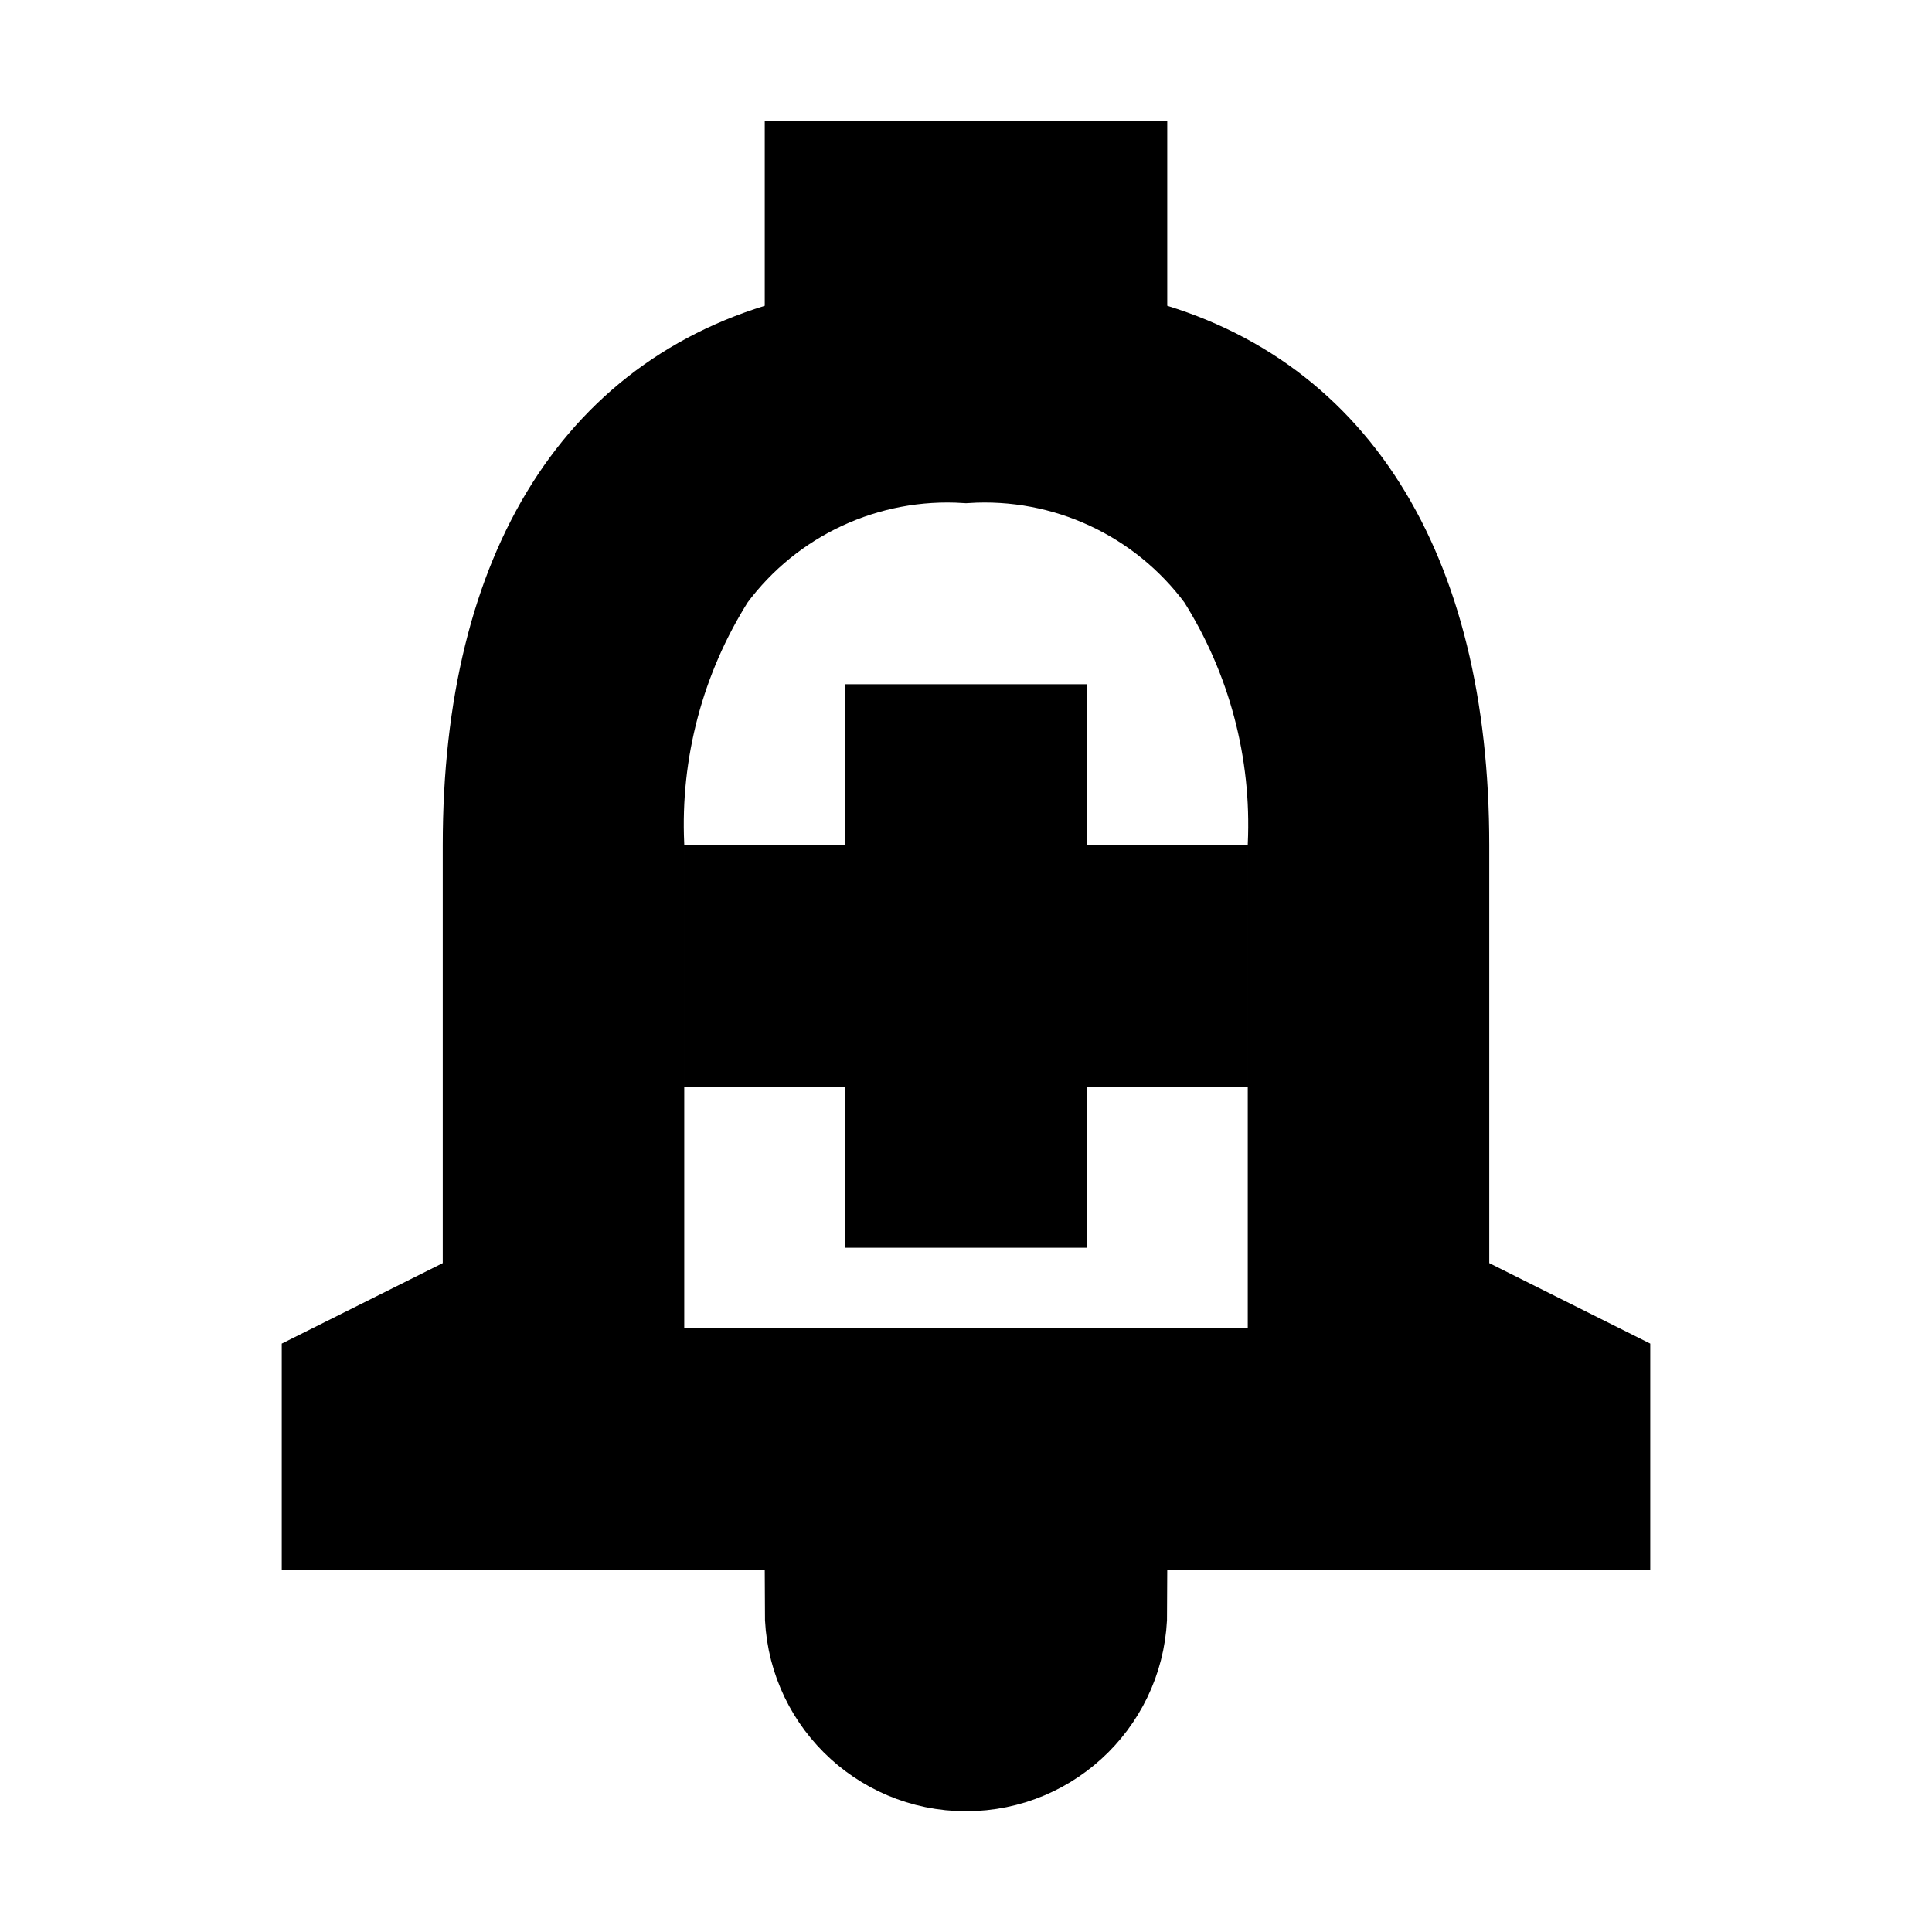 <svg viewBox="0 0 24 24" fill="none" xmlns="http://www.w3.org/2000/svg" stroke="currentColor"><path d="M12 22C10.895 22 10 21.105 10 20H14C14 21.105 13.105 22 12 22ZM20 19H4V17L6 16V10.5C6 7.038 7.421 4.793 10 4.18V2H14V4.18C16.579 4.792 18 7.036 18 10.5V16L20 17V19ZM12 5.75C10.78 5.671 9.603 6.217 8.875 7.2C8.253 8.185 7.947 9.336 8 10.5V17H16V10.5C16.053 9.336 15.747 8.185 15.125 7.2C14.397 6.217 13.22 5.671 12 5.75ZM13 15H11V13H9V11H11V9H13V11H15V13H13V15Z" fill="currentColor"/></svg>